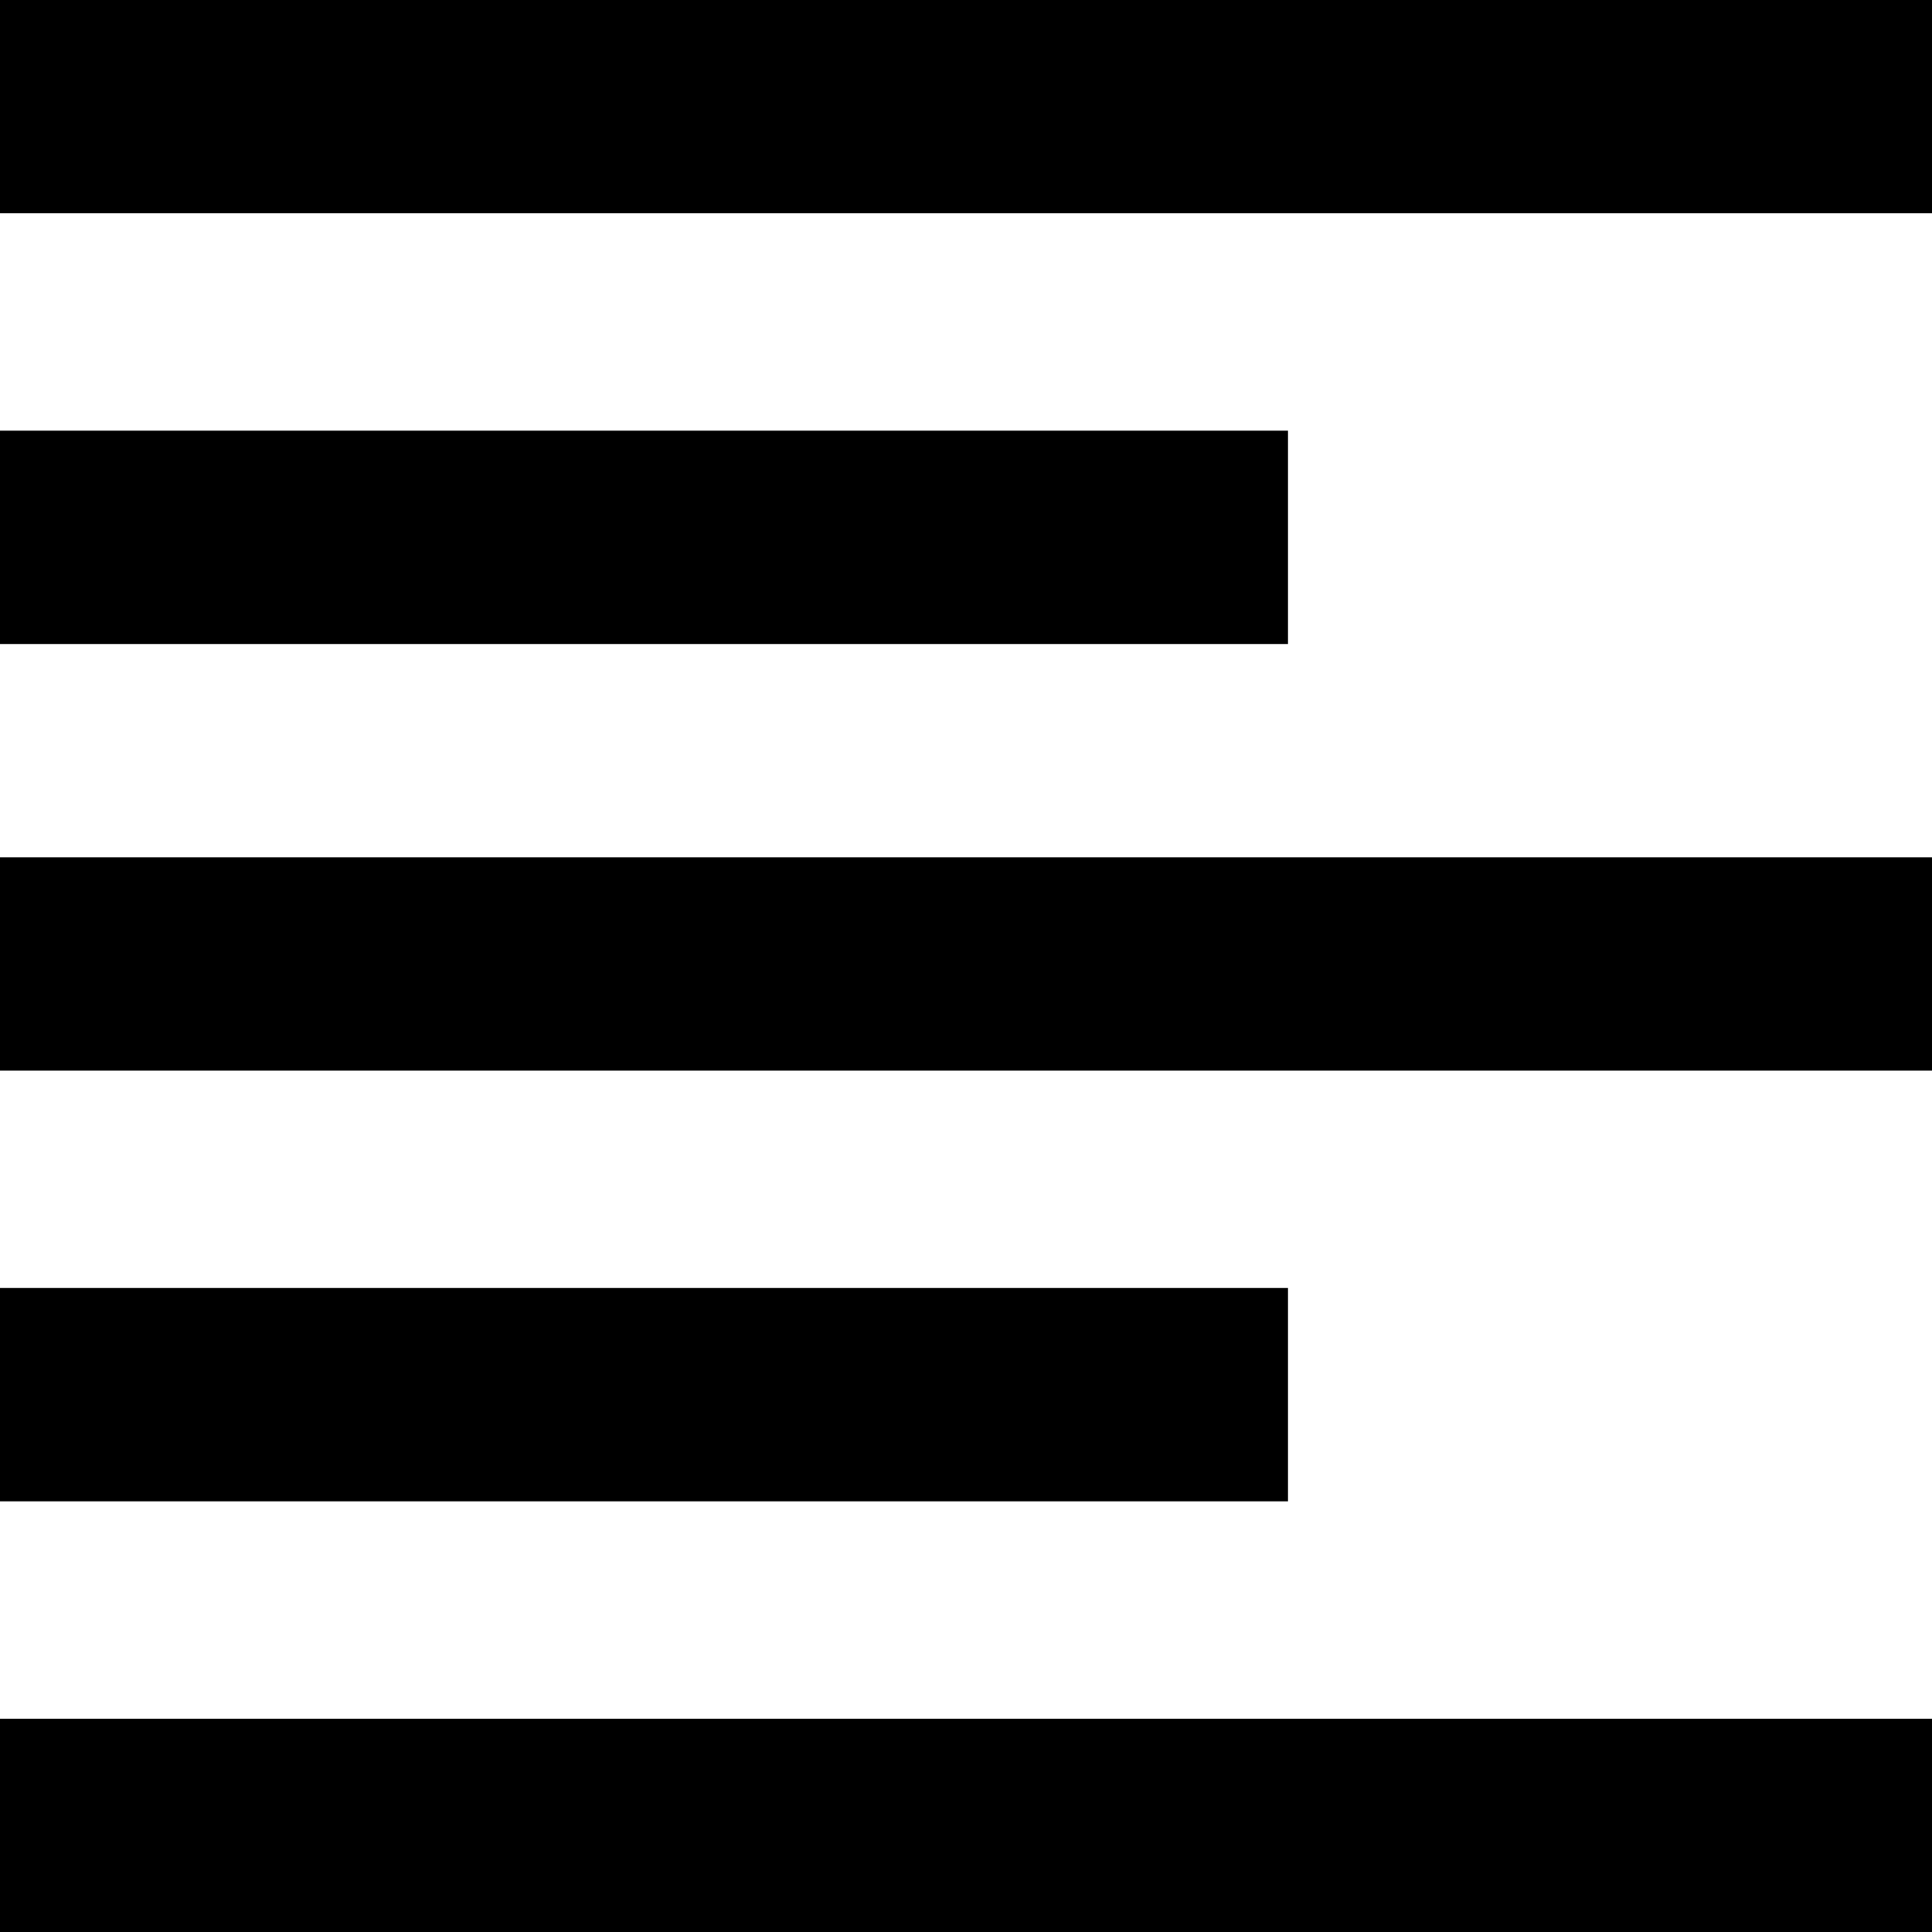 <svg enable-background="new 0 0 48 48" viewBox="0 0 48 48" xmlns="http://www.w3.org/2000/svg"><path d="m32 32h-32v5.3h32zm0-21.3h-32v5.3h32zm-32 15.9h48v-5.3h-48zm0 21.4h48v-5.3h-48zm0-48v5.3h48v-5.3z"/><path d="m0 0h48v48h-48z" fill="none"/></svg>